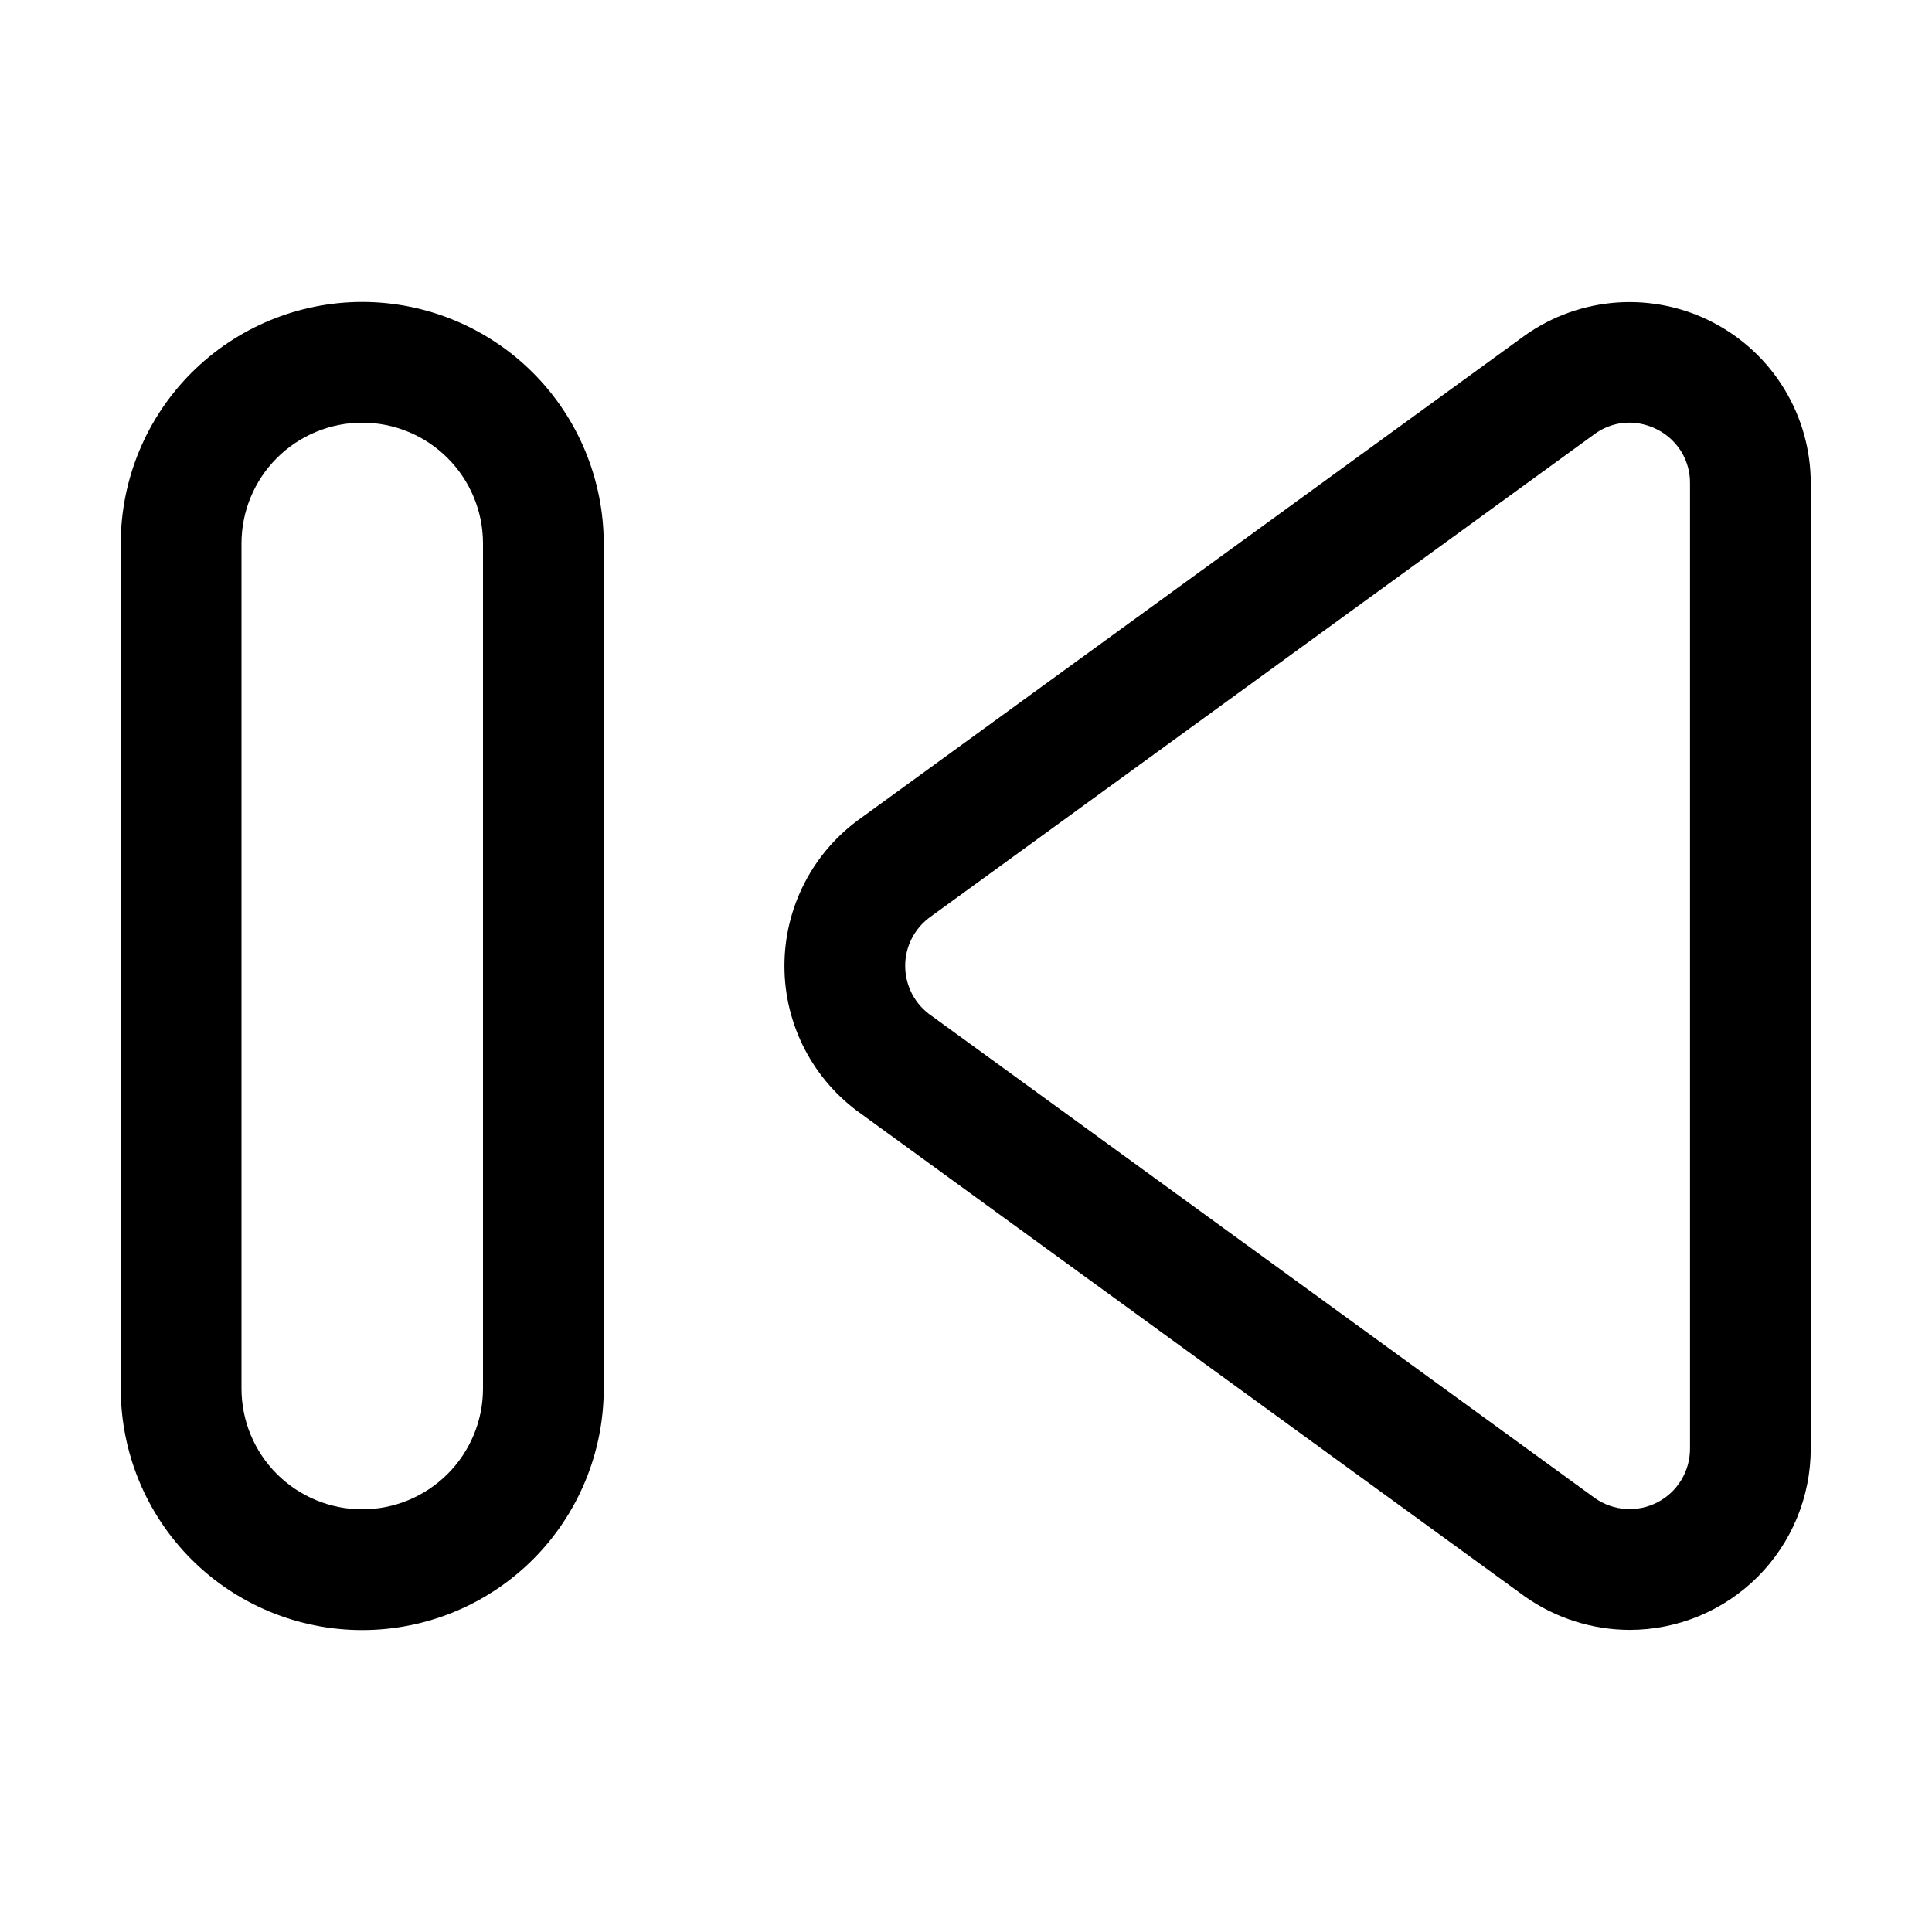 <svg width="32" height="32" viewBox="0 0 32 32" fill="none" xmlns="http://www.w3.org/2000/svg">
<path d="M14.261 13.549L25.267 5.549C25.716 5.233 26.244 5.047 26.792 5.01C27.34 4.974 27.888 5.088 28.375 5.342C28.862 5.595 29.271 5.977 29.556 6.447C29.841 6.916 29.992 7.455 29.992 8.004V23.995C29.991 24.791 29.676 25.553 29.114 26.116C28.552 26.678 27.79 26.995 26.995 26.996C26.371 26.995 25.763 26.801 25.254 26.441L14.269 18.453C13.876 18.177 13.554 17.81 13.332 17.384C13.11 16.958 12.993 16.484 12.993 16.003C12.992 15.522 13.107 15.049 13.328 14.621C13.548 14.194 13.869 13.826 14.261 13.549ZM15.431 16.826L26.418 24.814C26.567 24.919 26.743 24.981 26.926 24.993C27.108 25.005 27.291 24.967 27.453 24.883C27.616 24.798 27.752 24.671 27.847 24.514C27.942 24.358 27.992 24.178 27.992 23.995V8.004C27.994 7.821 27.944 7.64 27.849 7.483C27.753 7.327 27.616 7.199 27.453 7.116C27.308 7.041 27.148 7.001 26.985 7C26.786 7 26.593 7.062 26.43 7.176L15.431 15.171L15.418 15.181C15.285 15.274 15.177 15.398 15.103 15.542C15.029 15.686 14.991 15.845 14.993 16.007C14.994 16.169 15.035 16.328 15.111 16.471C15.187 16.613 15.297 16.735 15.431 16.826Z" fill="black"/>
<path d="M6 5.001C7.06 5.002 8.077 5.424 8.827 6.174C9.577 6.924 9.998 7.941 10 9.001V22.999C10 24.06 9.578 25.078 8.828 25.828C8.078 26.578 7.06 26.999 6 26.999C4.939 26.999 3.921 26.578 3.171 25.828C2.421 25.078 2 24.06 2 22.999V9.001C2.001 7.941 2.422 6.924 3.172 6.174C3.922 5.424 4.939 5.002 6 5.001ZM4 22.999C4 23.53 4.21 24.038 4.585 24.413C4.96 24.788 5.469 24.999 6 24.999C6.53 24.999 7.039 24.788 7.414 24.413C7.789 24.038 8 23.53 8 22.999V9.001C8 8.471 7.789 7.962 7.414 7.587C7.039 7.212 6.53 7.001 6 7.001C5.469 7.001 4.96 7.212 4.585 7.587C4.21 7.962 4 8.471 4 9.001V22.999Z" fill="black"/>
</svg>
